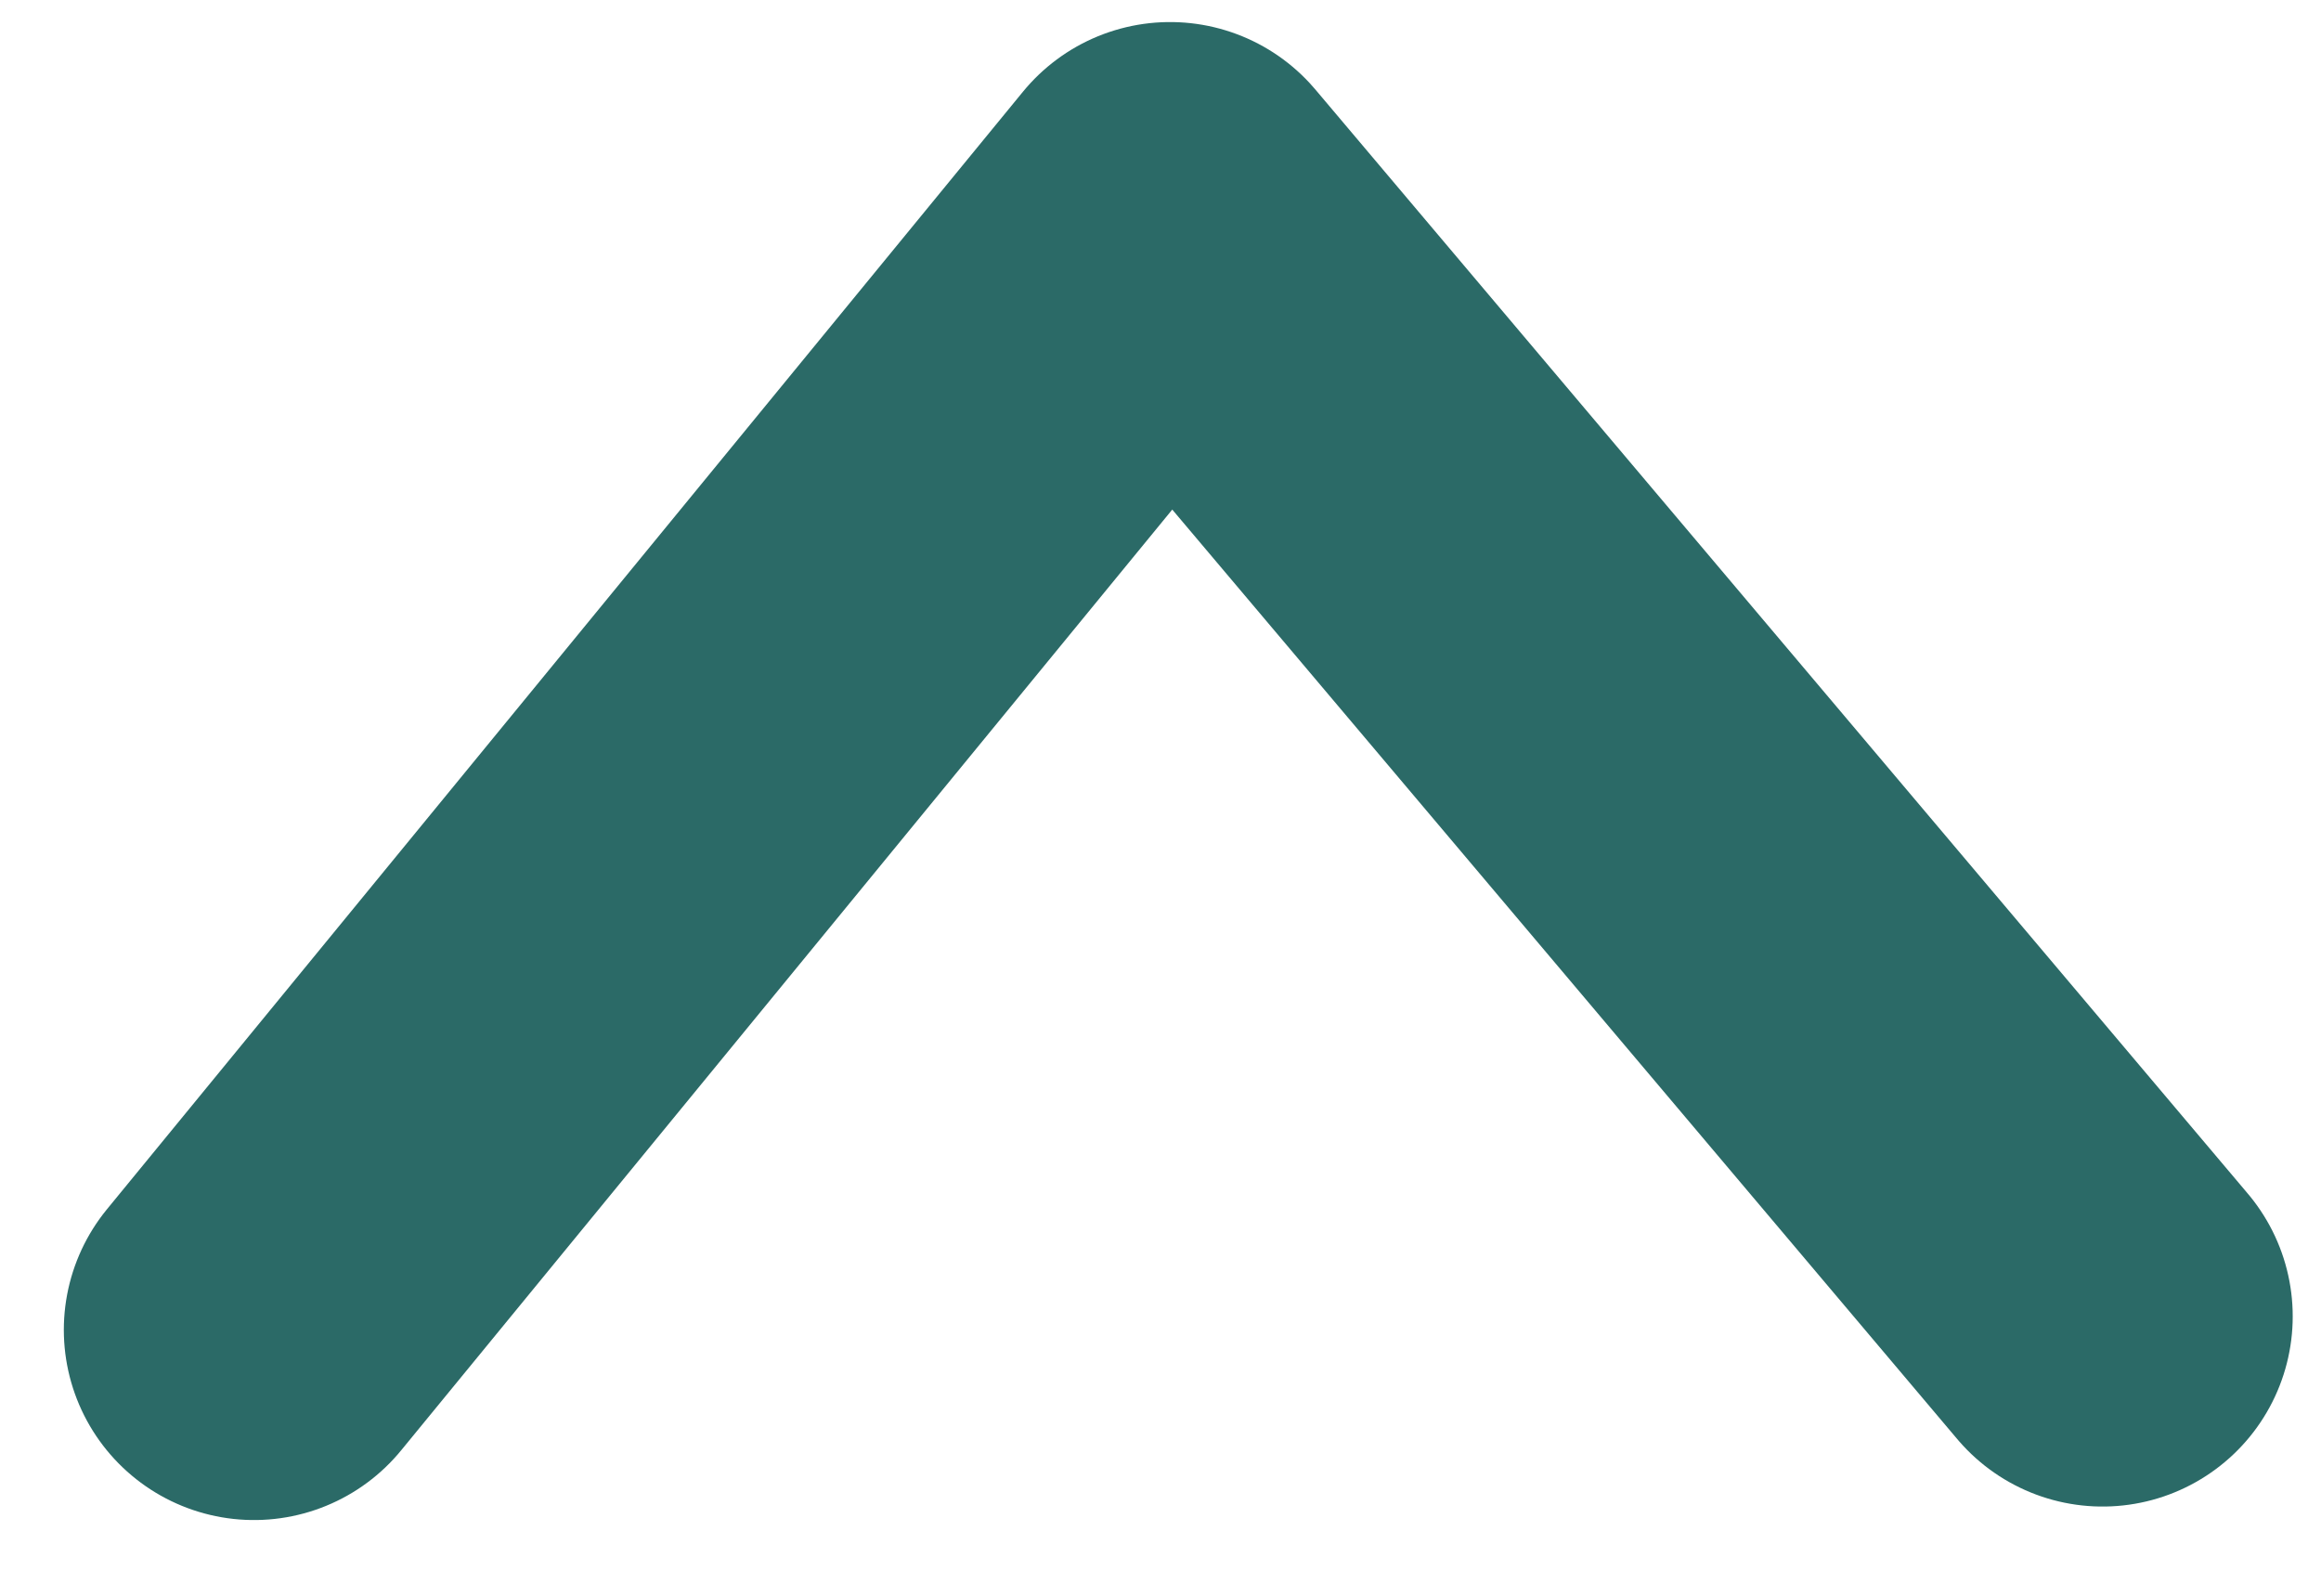 
<svg width="16" height="11" viewBox="0 0 16 11" fill="none" xmlns="http://www.w3.org/2000/svg">
<path d="M1.751 9.167L8.066 1.463L14.494 9.074" stroke="#2B6A67" stroke-width="2.622" stroke-linecap="round" stroke-linejoin="round"/>
</svg>
